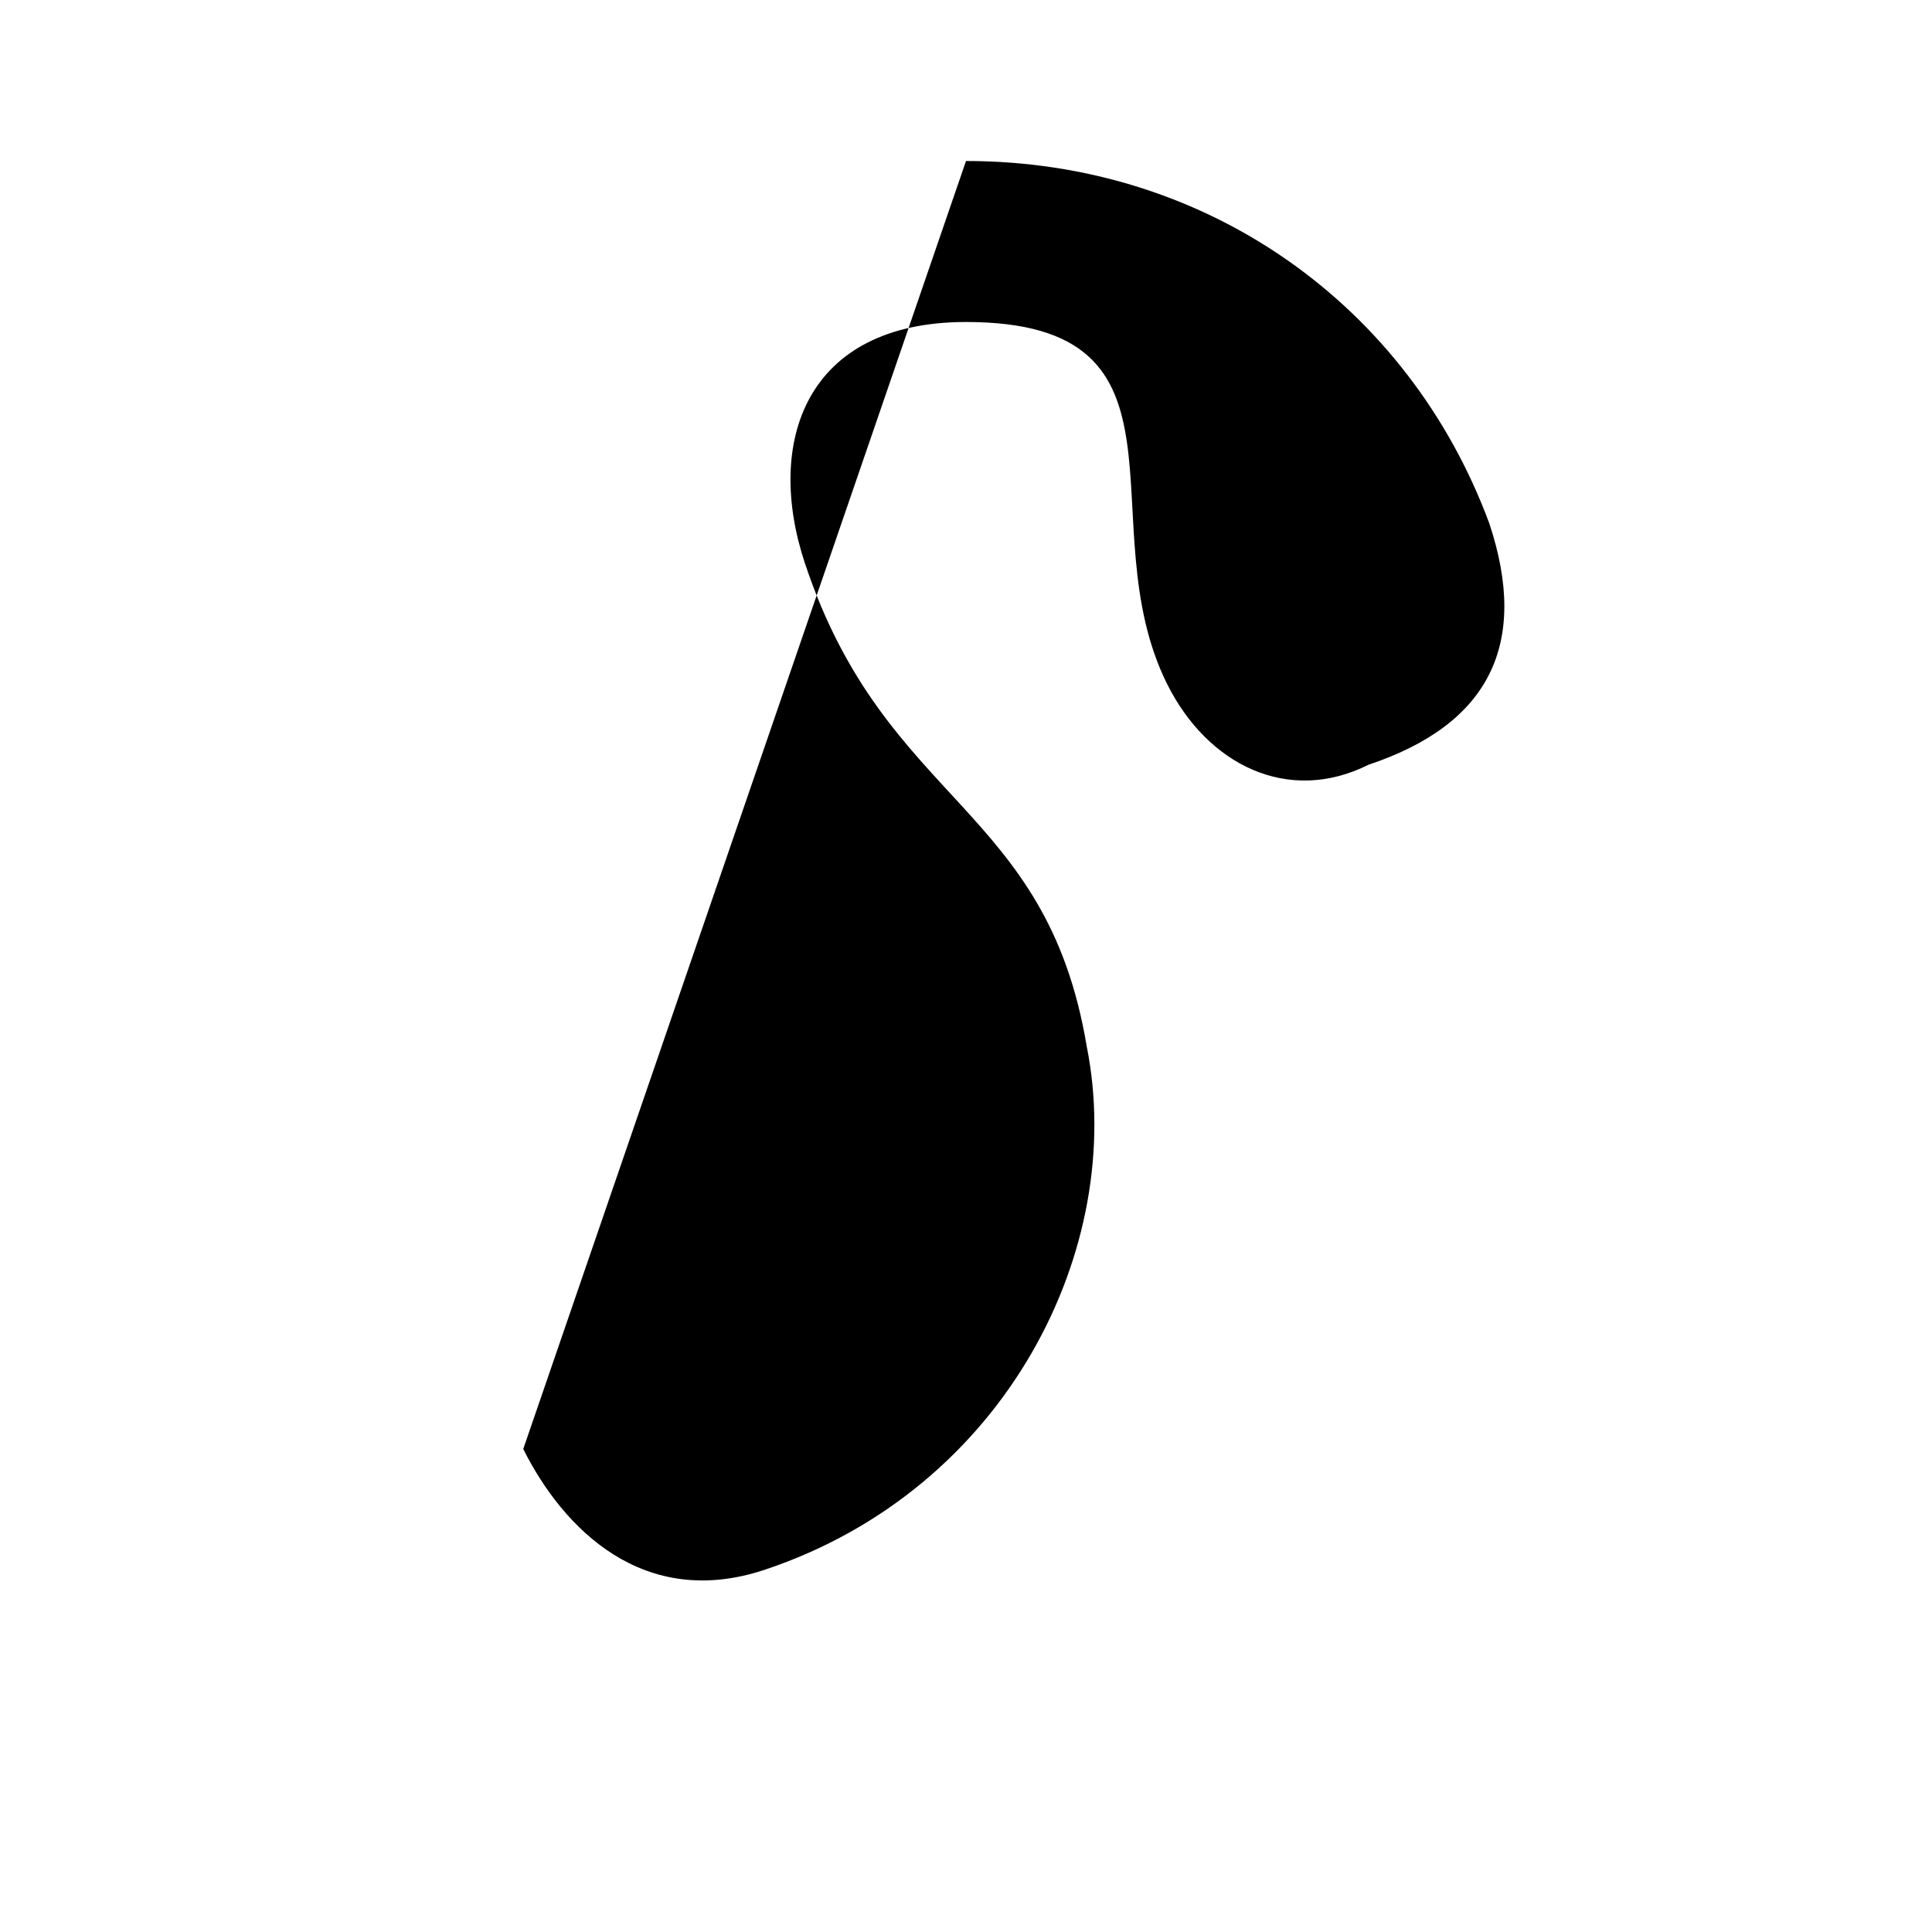 <svg xmlns="http://www.w3.org/2000/svg" viewBox="0 0 24 24" width="24" height="24" fill="#000">
  <!-- Simplified Threads-like glyph -->
  <path d="M12 2c3 0 5.5 1.8 6.5 4.5C19 8 18.5 9 17 9.5c-1 .5-2 0-2.5-1-1-2 .5-4.5-2.5-4.5-2 0-2.5 1.5-2 3 1 3 3 3 3.5 6 .5 2.5-1 5.5-4 6.5-1.5.5-2.5-.5-3-1.5"/>
</svg>